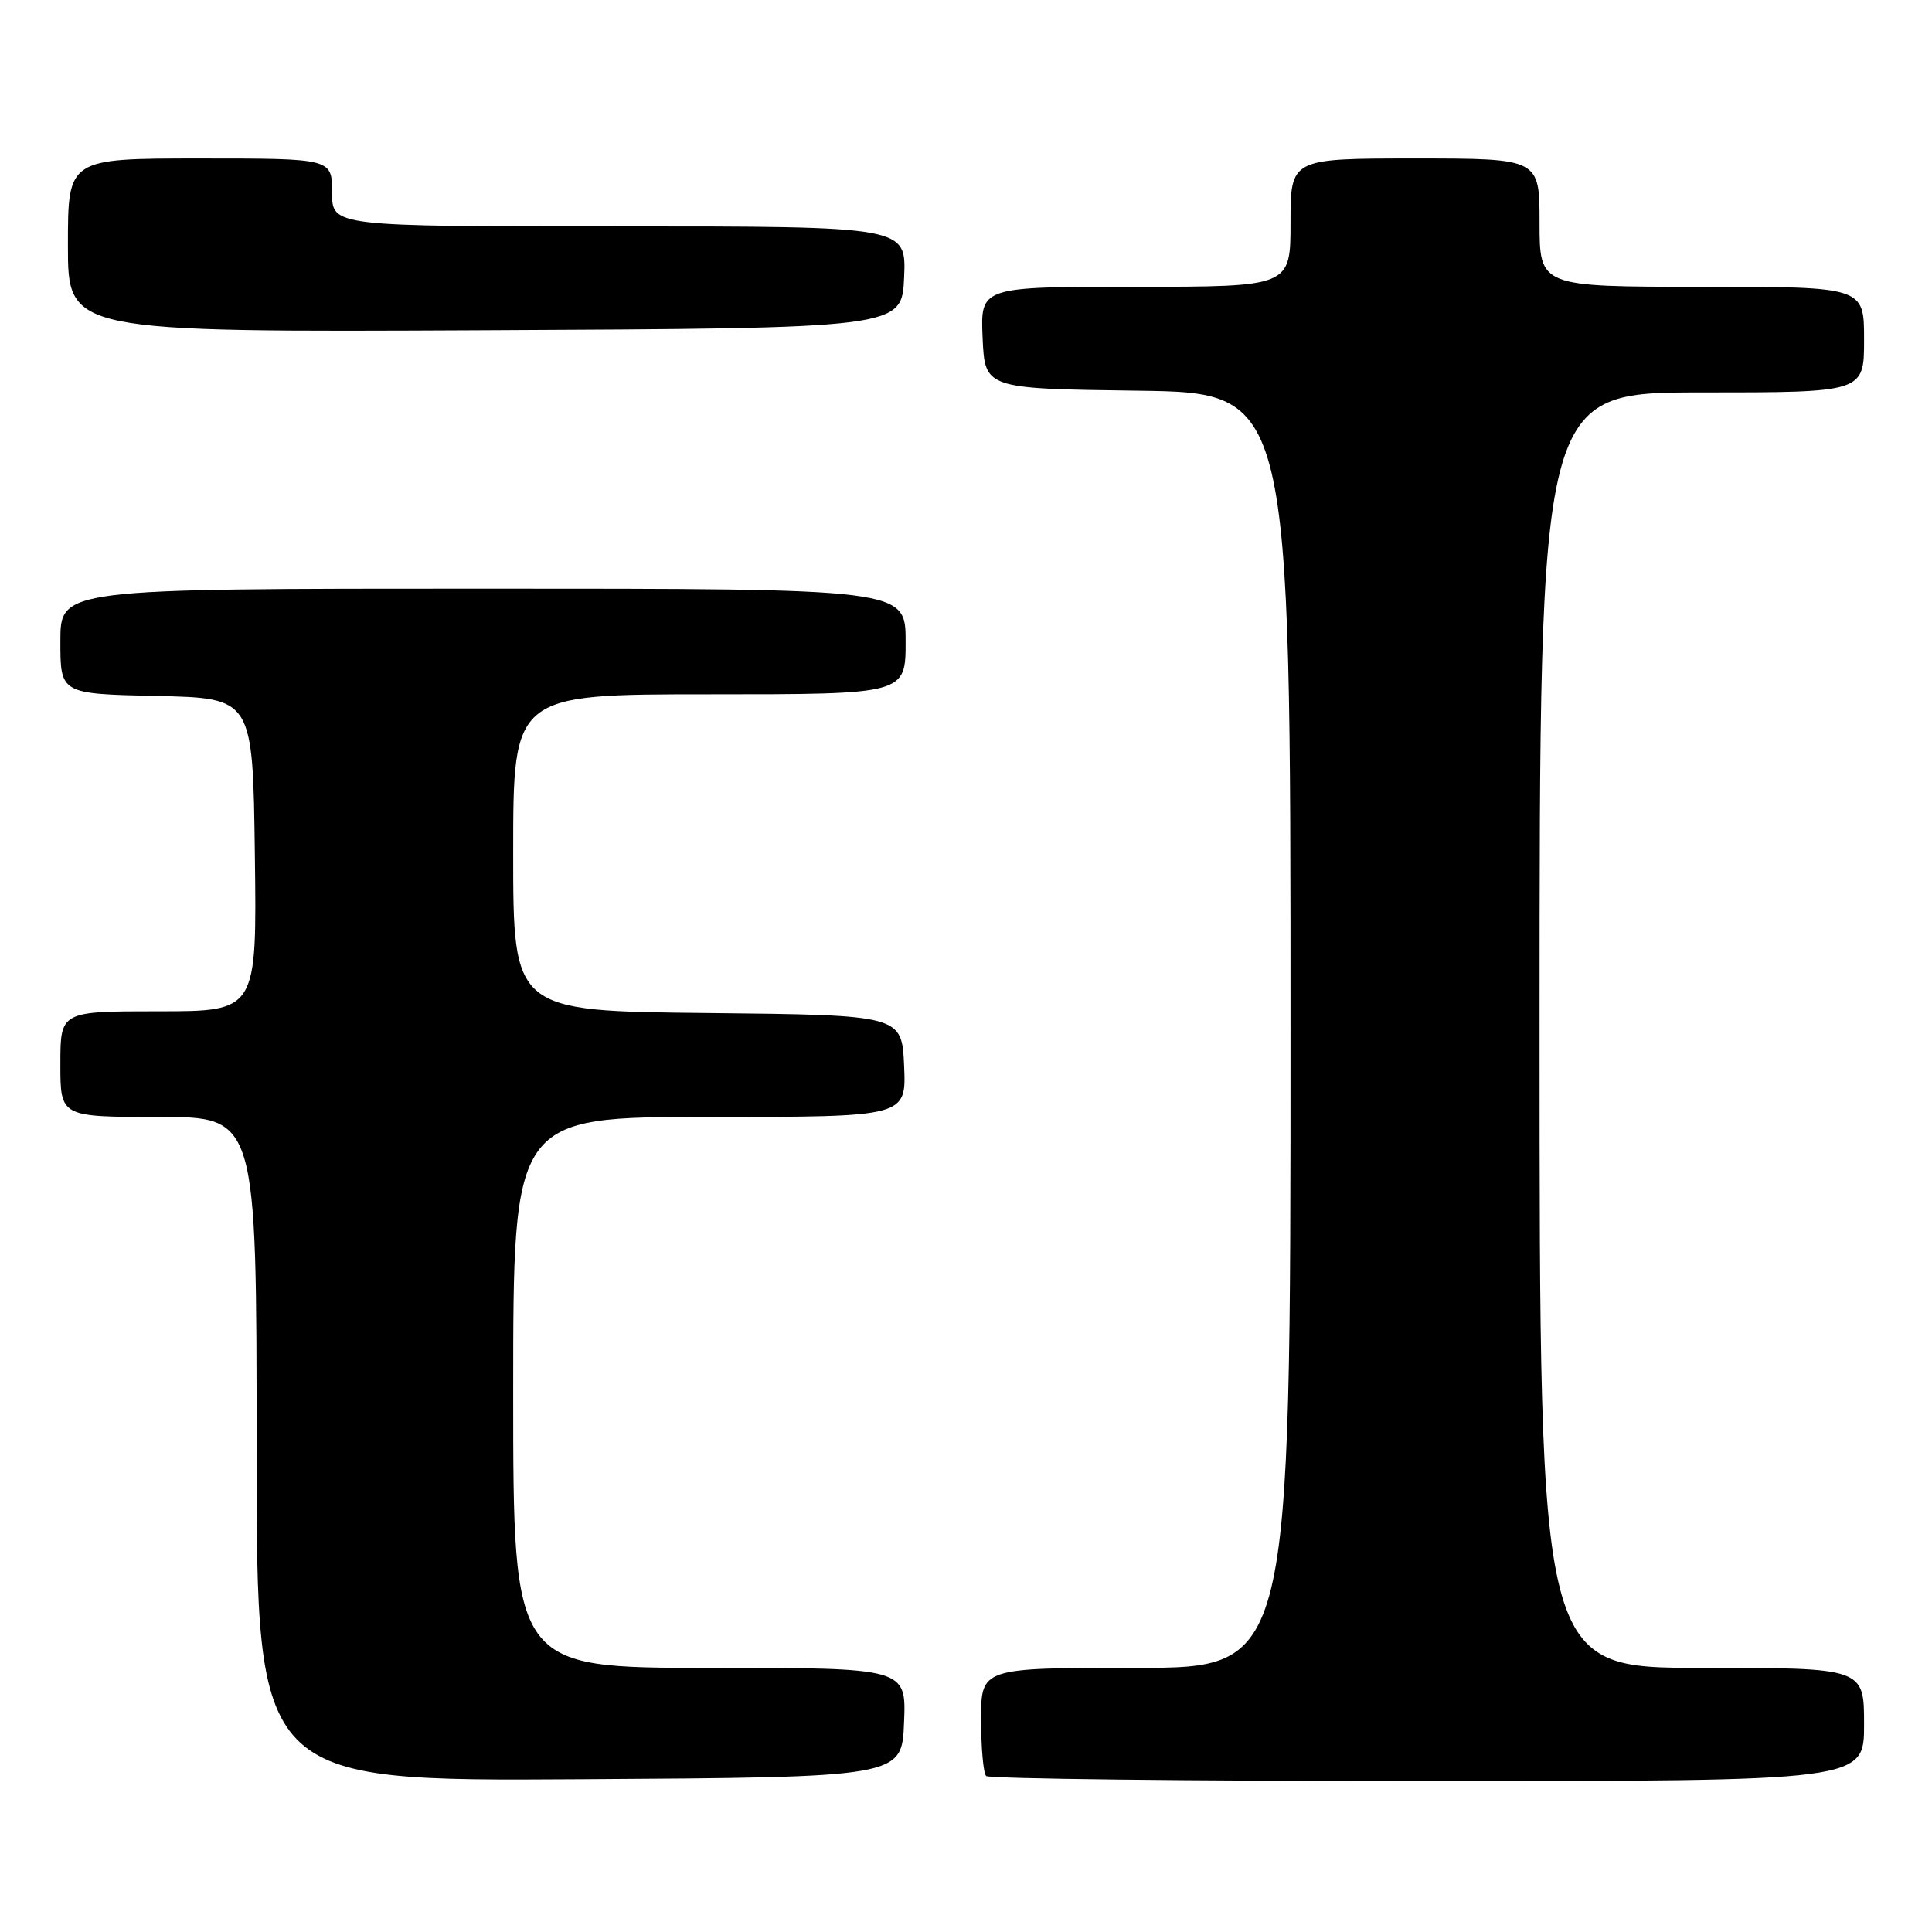 <?xml version="1.0" encoding="UTF-8" standalone="no"?>
<!DOCTYPE svg PUBLIC "-//W3C//DTD SVG 1.1//EN" "http://www.w3.org/Graphics/SVG/1.1/DTD/svg11.dtd" >
<svg xmlns="http://www.w3.org/2000/svg" xmlns:xlink="http://www.w3.org/1999/xlink" version="1.1" viewBox="0 0 256 256">
 <g >
 <path fill="currentColor"
d=" M 119.79 228.25 C 120.09 221.00 120.09 221.00 94.04 221.00 C 68.00 221.00 68.00 221.00 68.00 184.50 C 68.00 148.00 68.00 148.00 94.05 148.00 C 120.09 148.00 120.09 148.00 119.80 141.25 C 119.50 134.50 119.50 134.50 93.75 134.23 C 68.00 133.97 68.00 133.97 68.00 112.98 C 68.00 92.00 68.00 92.00 94.00 92.00 C 120.00 92.00 120.00 92.00 120.00 85.00 C 120.00 78.00 120.00 78.00 64.00 78.00 C 8.00 78.00 8.00 78.00 8.00 84.97 C 8.00 91.94 8.00 91.94 20.75 92.22 C 33.50 92.50 33.50 92.50 33.77 113.25 C 34.04 134.00 34.04 134.00 21.02 134.00 C 8.00 134.00 8.00 134.00 8.00 141.00 C 8.00 148.00 8.00 148.00 21.00 148.00 C 34.00 148.00 34.00 148.00 34.00 192.01 C 34.00 236.02 34.00 236.02 76.75 235.76 C 119.50 235.50 119.50 235.50 119.79 228.25 Z  M 247.00 228.50 C 247.00 221.00 247.00 221.00 225.50 221.00 C 204.00 221.00 204.00 221.00 204.00 136.50 C 204.00 52.00 204.00 52.00 225.50 52.00 C 247.00 52.00 247.00 52.00 247.00 45.00 C 247.00 38.00 247.00 38.00 225.50 38.00 C 204.00 38.00 204.00 38.00 204.00 29.50 C 204.00 21.00 204.00 21.00 187.50 21.00 C 171.00 21.00 171.00 21.00 171.00 29.50 C 171.00 38.00 171.00 38.00 150.45 38.00 C 129.91 38.00 129.91 38.00 130.20 44.75 C 130.50 51.50 130.50 51.50 150.75 51.77 C 171.00 52.04 171.00 52.04 171.00 136.52 C 171.00 221.00 171.00 221.00 150.50 221.00 C 130.00 221.00 130.00 221.00 130.00 227.83 C 130.00 231.59 130.30 234.97 130.67 235.33 C 131.03 235.70 157.36 236.00 189.17 236.00 C 247.00 236.00 247.00 236.00 247.00 228.50 Z  M 119.80 36.75 C 120.09 30.00 120.09 30.00 82.05 30.00 C 44.00 30.00 44.00 30.00 44.00 25.50 C 44.00 21.00 44.00 21.00 26.50 21.00 C 9.00 21.00 9.00 21.00 9.00 32.51 C 9.00 44.02 9.00 44.02 64.25 43.76 C 119.50 43.50 119.50 43.50 119.80 36.75 Z "/>
</g>
</svg>